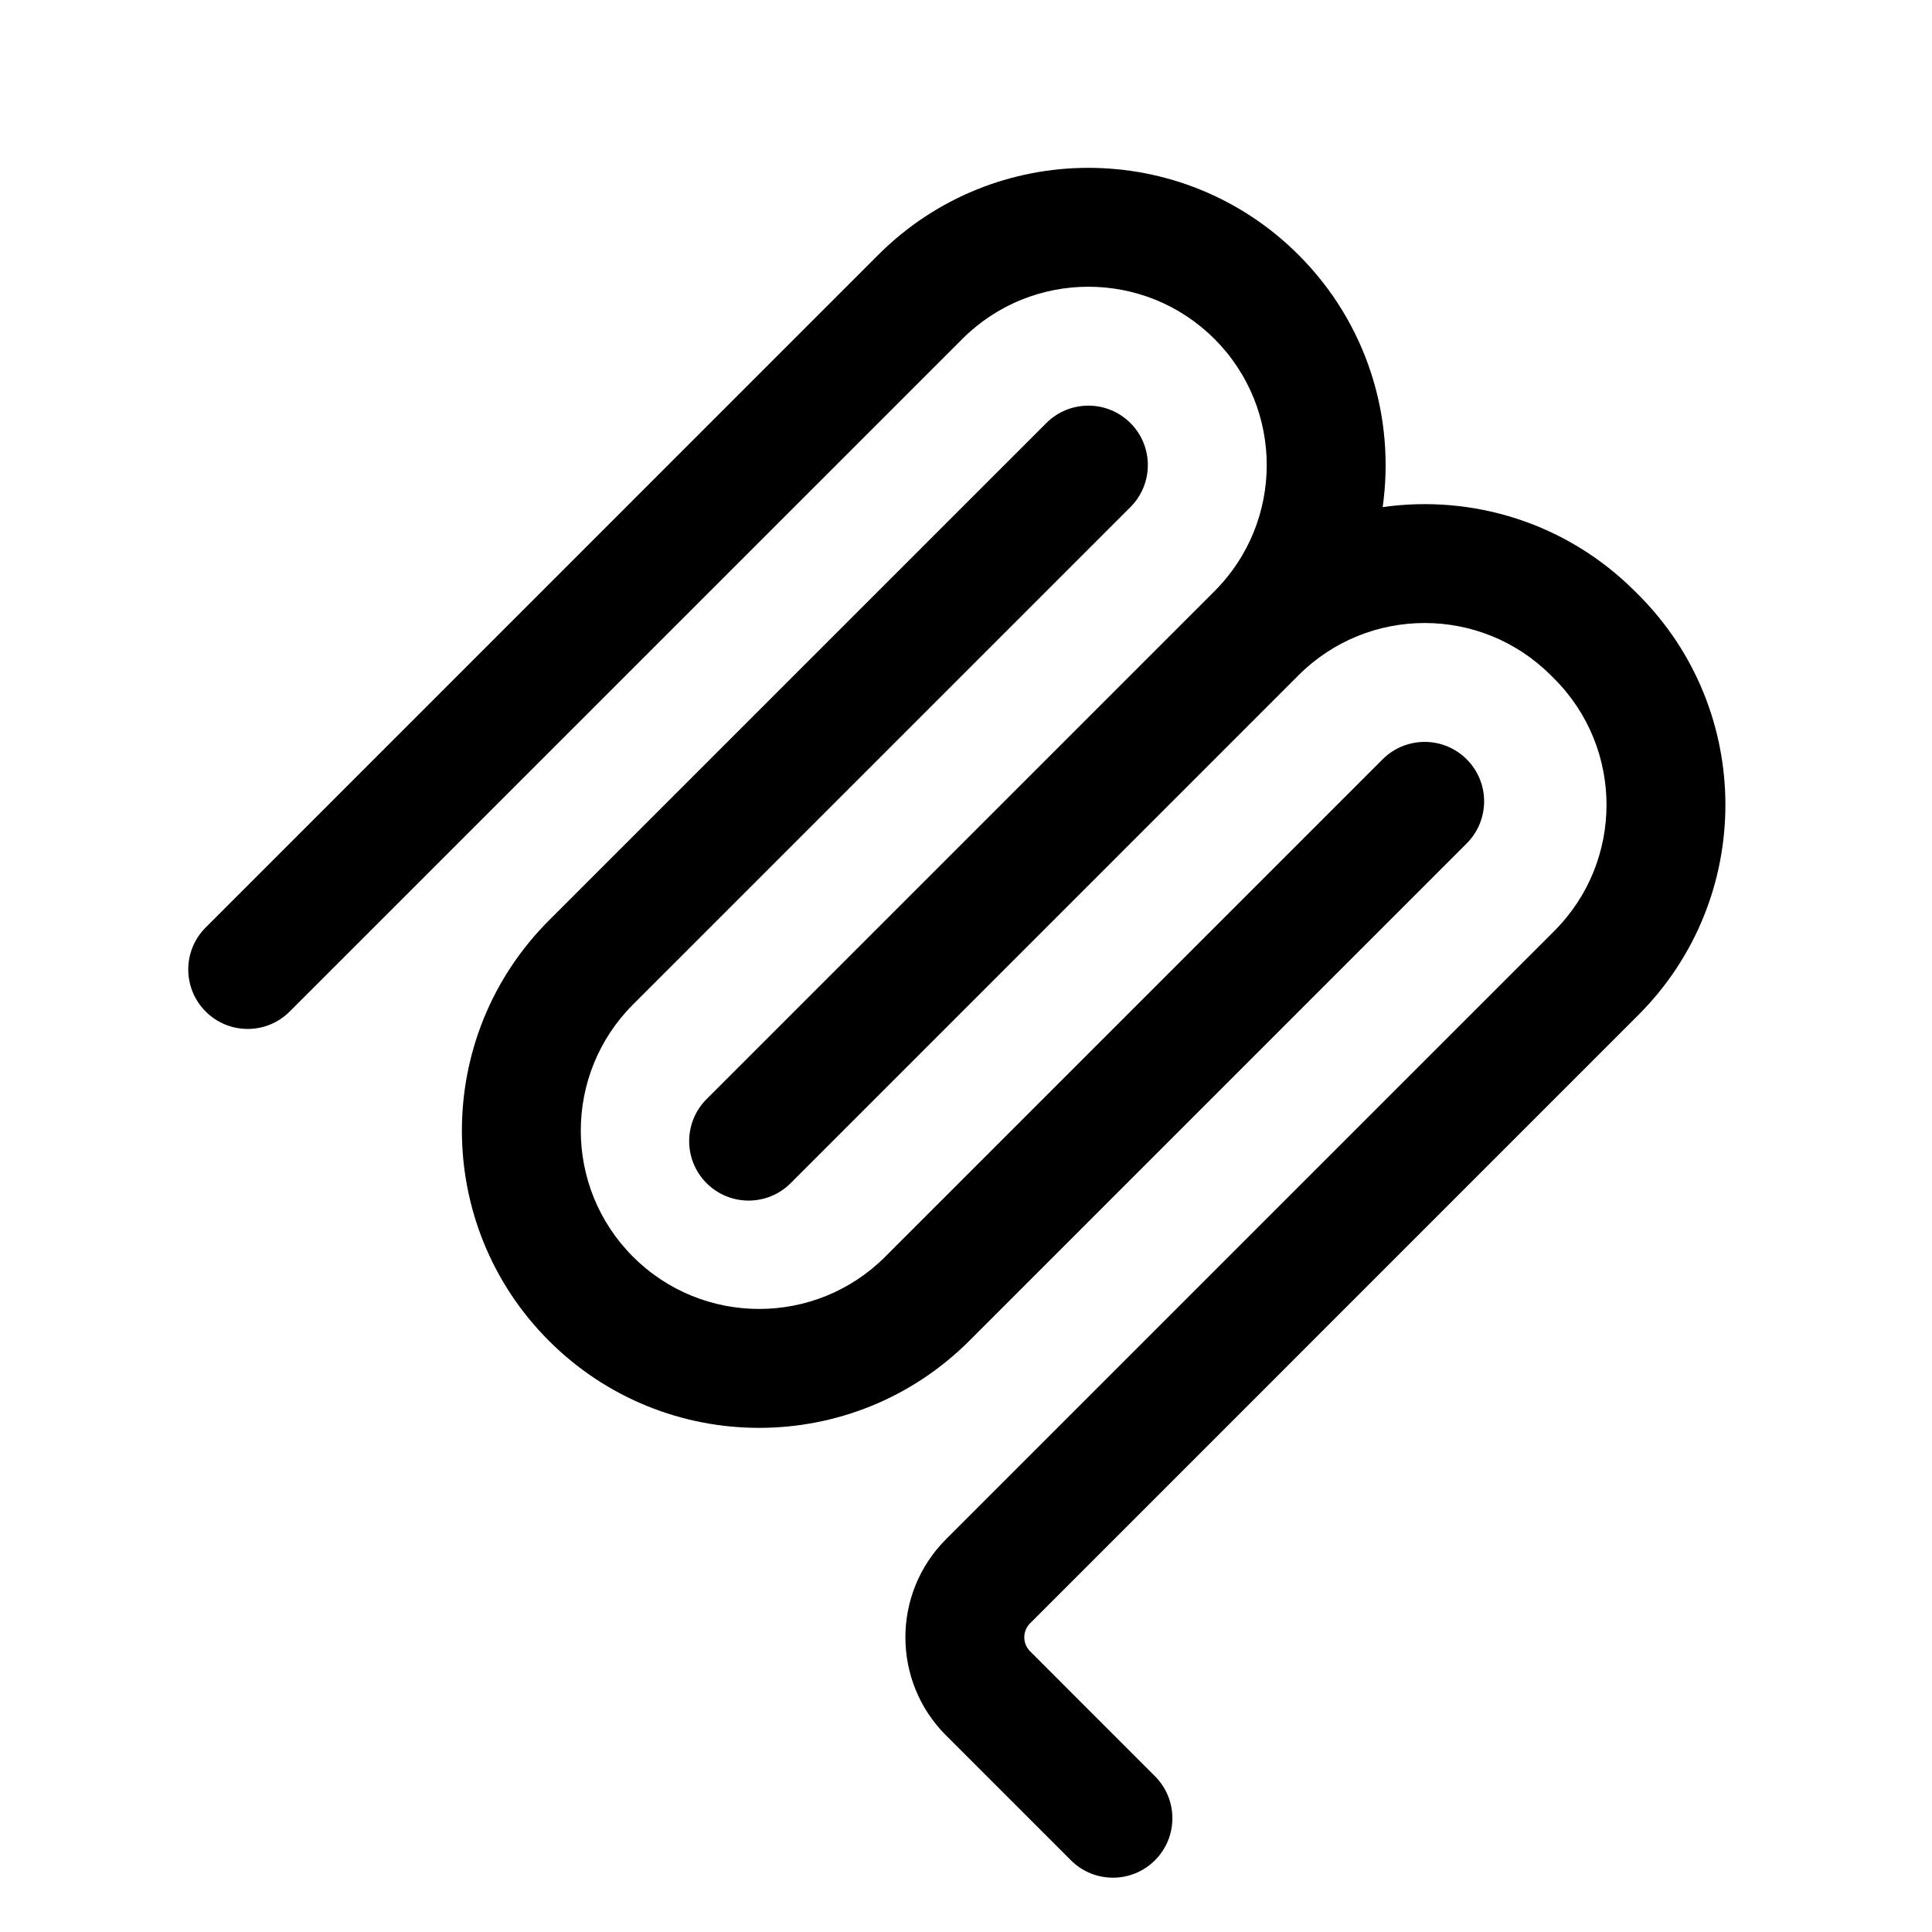 <svg width="48" height="48" viewBox="0 0 48 48" fill="none" xmlns="http://www.w3.org/2000/svg">
<path fill-rule="evenodd" clip-rule="evenodd" d="M30.174 8.422C28.444 6.691 25.638 6.691 23.908 8.422L7.198 25.131C6.621 25.708 5.686 25.708 5.11 25.131C4.533 24.554 4.533 23.619 5.11 23.043L21.819 6.333C24.703 3.449 29.379 3.449 32.262 6.333C33.971 8.041 34.667 10.378 34.352 12.599C36.572 12.283 38.909 12.98 40.617 14.688L40.618 14.688L40.704 14.775L40.705 14.775C43.588 17.659 43.588 22.334 40.704 25.218L25.592 40.331C25.4 40.523 25.4 40.834 25.592 41.026L28.695 44.13C29.272 44.707 29.272 45.642 28.695 46.218C28.118 46.795 27.183 46.795 26.606 46.218L23.503 43.115C22.158 41.77 22.158 39.588 23.503 38.242L38.616 23.13C40.346 21.399 40.346 18.594 38.616 16.863L38.615 16.863L38.529 16.776L38.528 16.776C36.798 15.046 33.993 15.046 32.262 16.776L19.817 29.222L19.81 29.229L19.643 29.396C19.067 29.972 18.131 29.972 17.555 29.396C16.978 28.819 16.978 27.884 17.555 27.307L30.174 14.688C31.904 12.957 31.904 10.152 30.174 8.422ZM28.085 12.599C28.662 12.022 28.662 11.087 28.085 10.51C27.508 9.934 26.573 9.934 25.997 10.51L13.638 22.868C10.755 25.752 10.755 30.428 13.638 33.312C16.522 36.196 21.198 36.196 24.082 33.312L36.44 20.954C37.017 20.377 37.017 19.442 36.44 18.865C35.863 18.288 34.928 18.288 34.351 18.865L21.993 31.223C20.263 32.953 17.457 32.953 15.727 31.223C13.997 29.493 13.997 26.687 15.727 24.957L28.085 12.599Z" fill="black"/>
</svg>